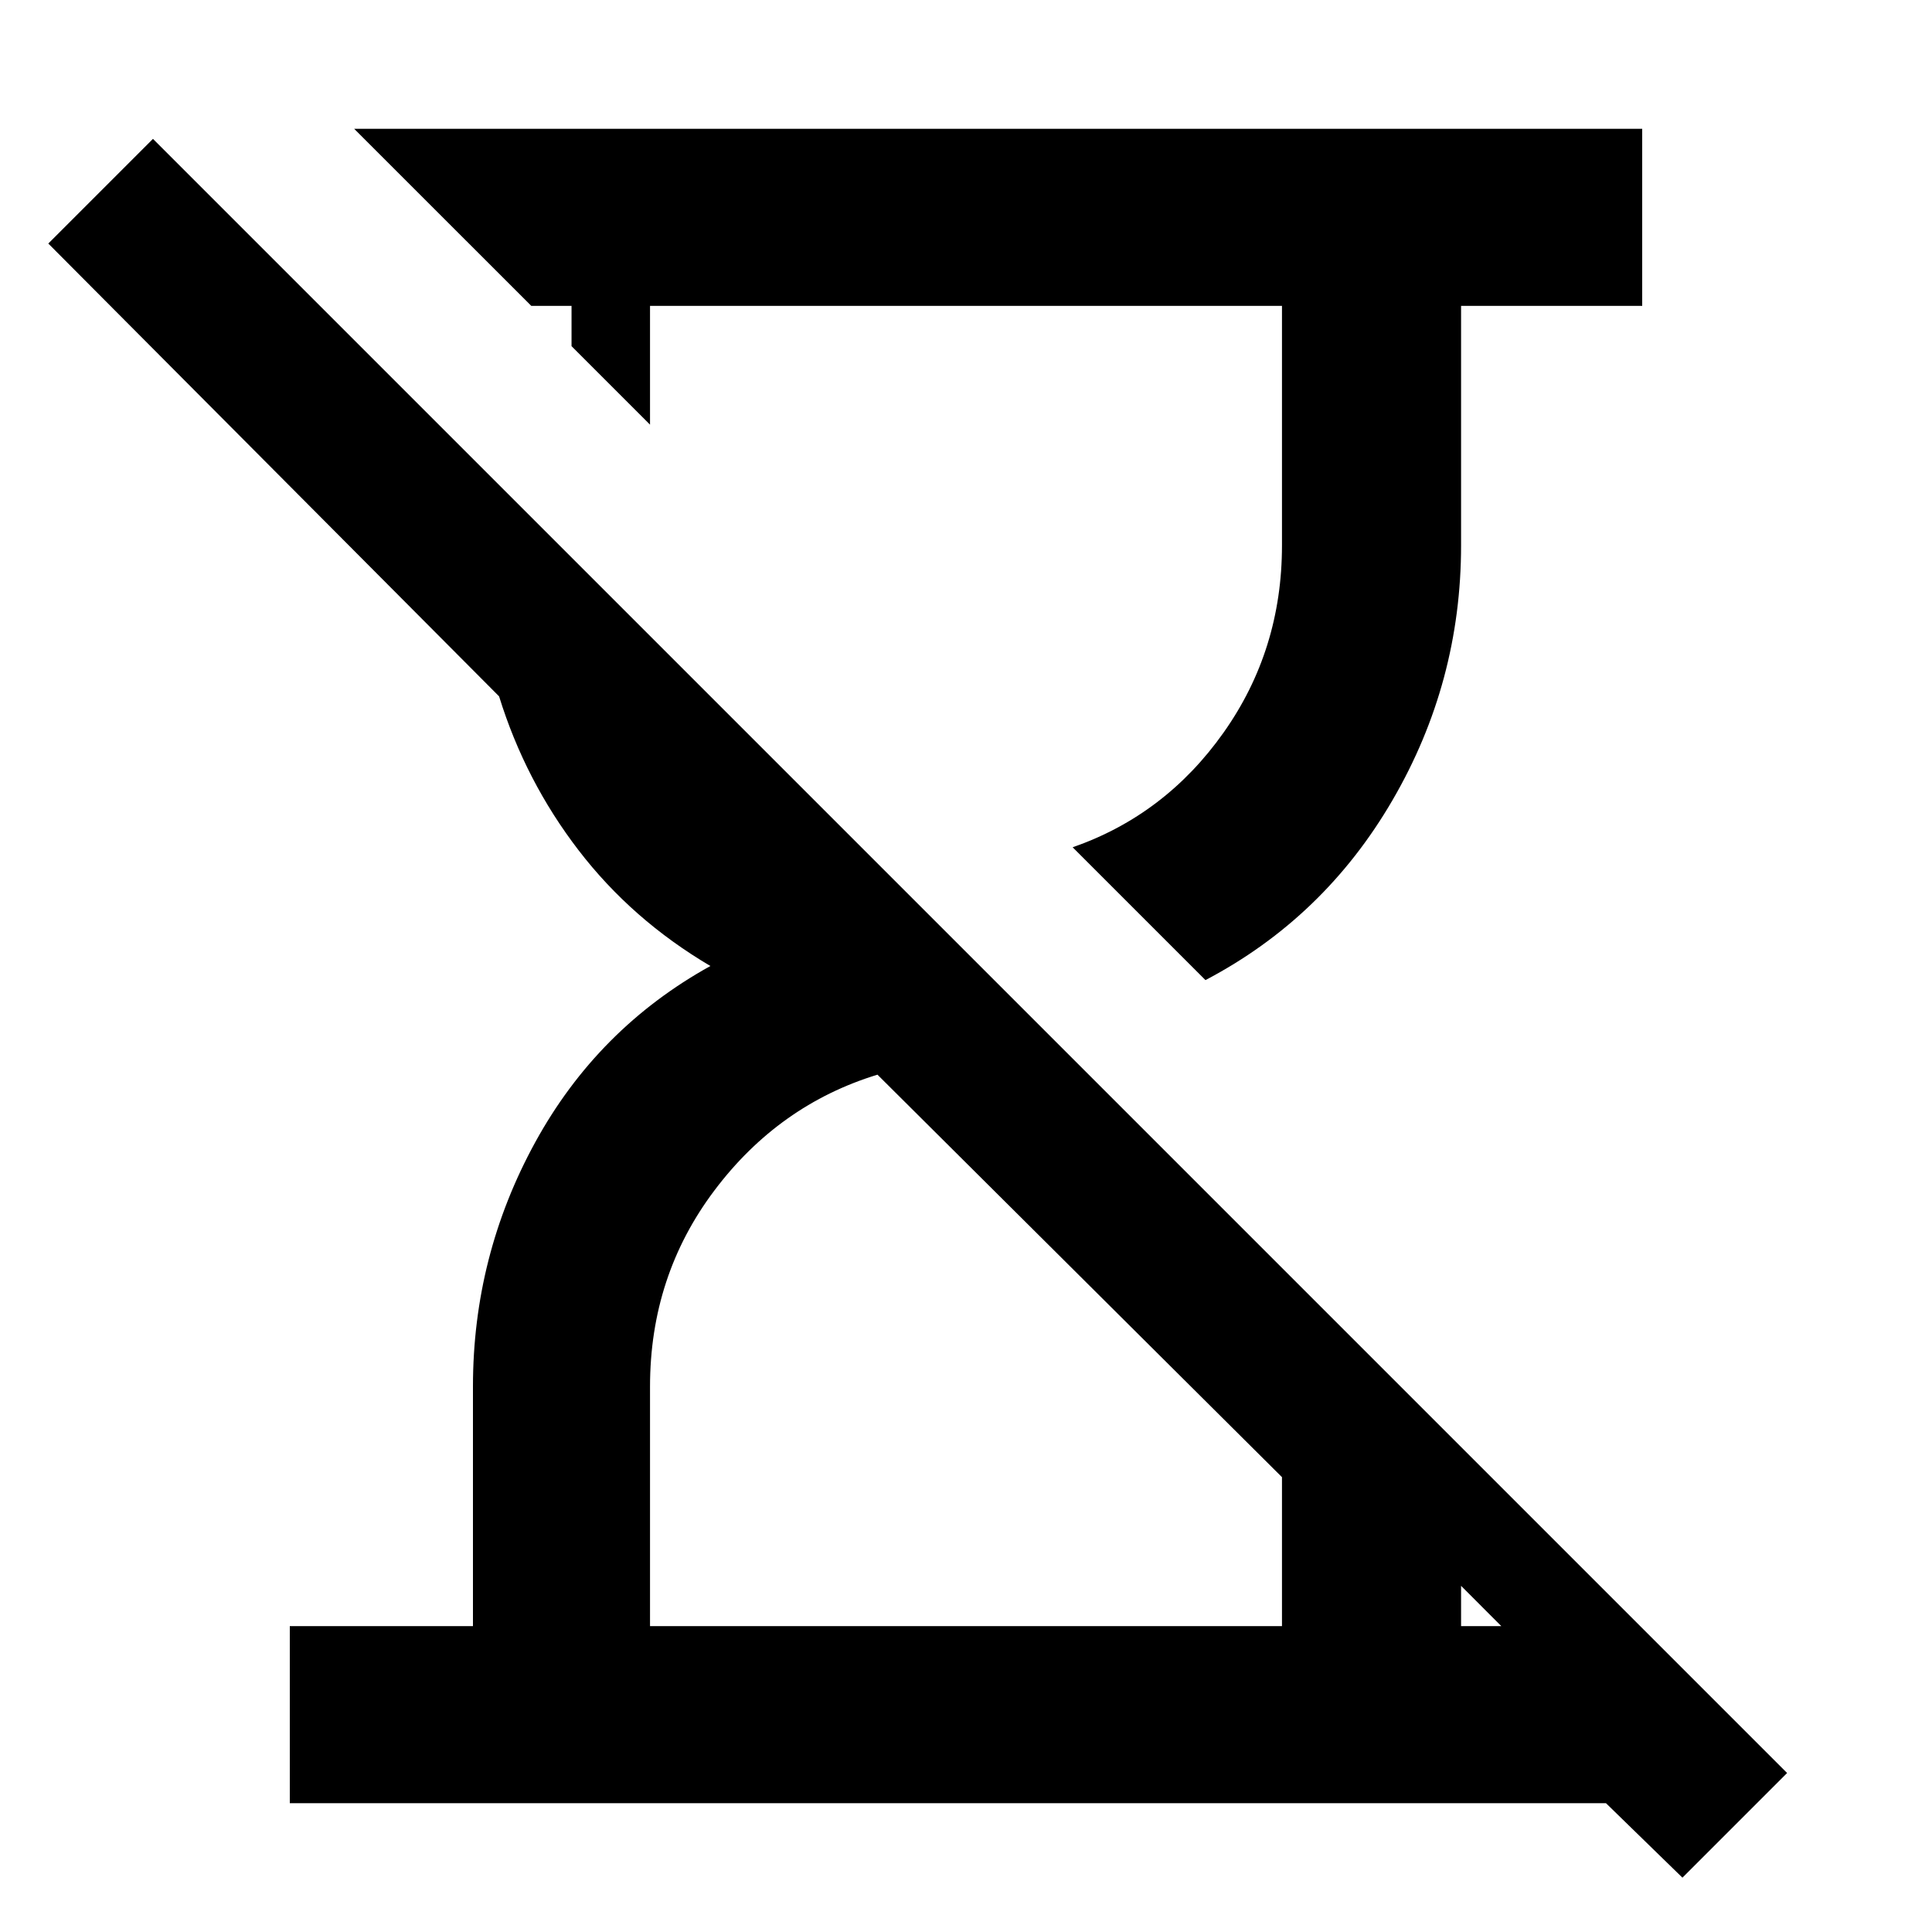 <svg xmlns="http://www.w3.org/2000/svg" height="40" width="40"><path d="m34.833 38.875-1.583-1.542H6v-3.666h3.792v-4.959q0-2.708 1.291-5.062 1.292-2.354 3.625-3.646-1.625-.958-2.729-2.396-1.104-1.437-1.646-3.187L1 5.042l2.167-2.167L37 36.708Zm-9.875-18.583-2.75-2.75q1.917-.667 3.125-2.375 1.209-1.709 1.209-3.875V6.333H13.458v2.459l-1.625-1.625v-.834H11L7.333 2.667H34v3.666h-3.75v4.959q0 2.833-1.417 5.27-1.416 2.438-3.875 3.73Zm-11.5 13.375h13.084v-3.084l-8.375-8.333q-2.042.625-3.375 2.396-1.334 1.771-1.334 4.062Zm16.792 0h.833l-.833-.834Z"/></svg>